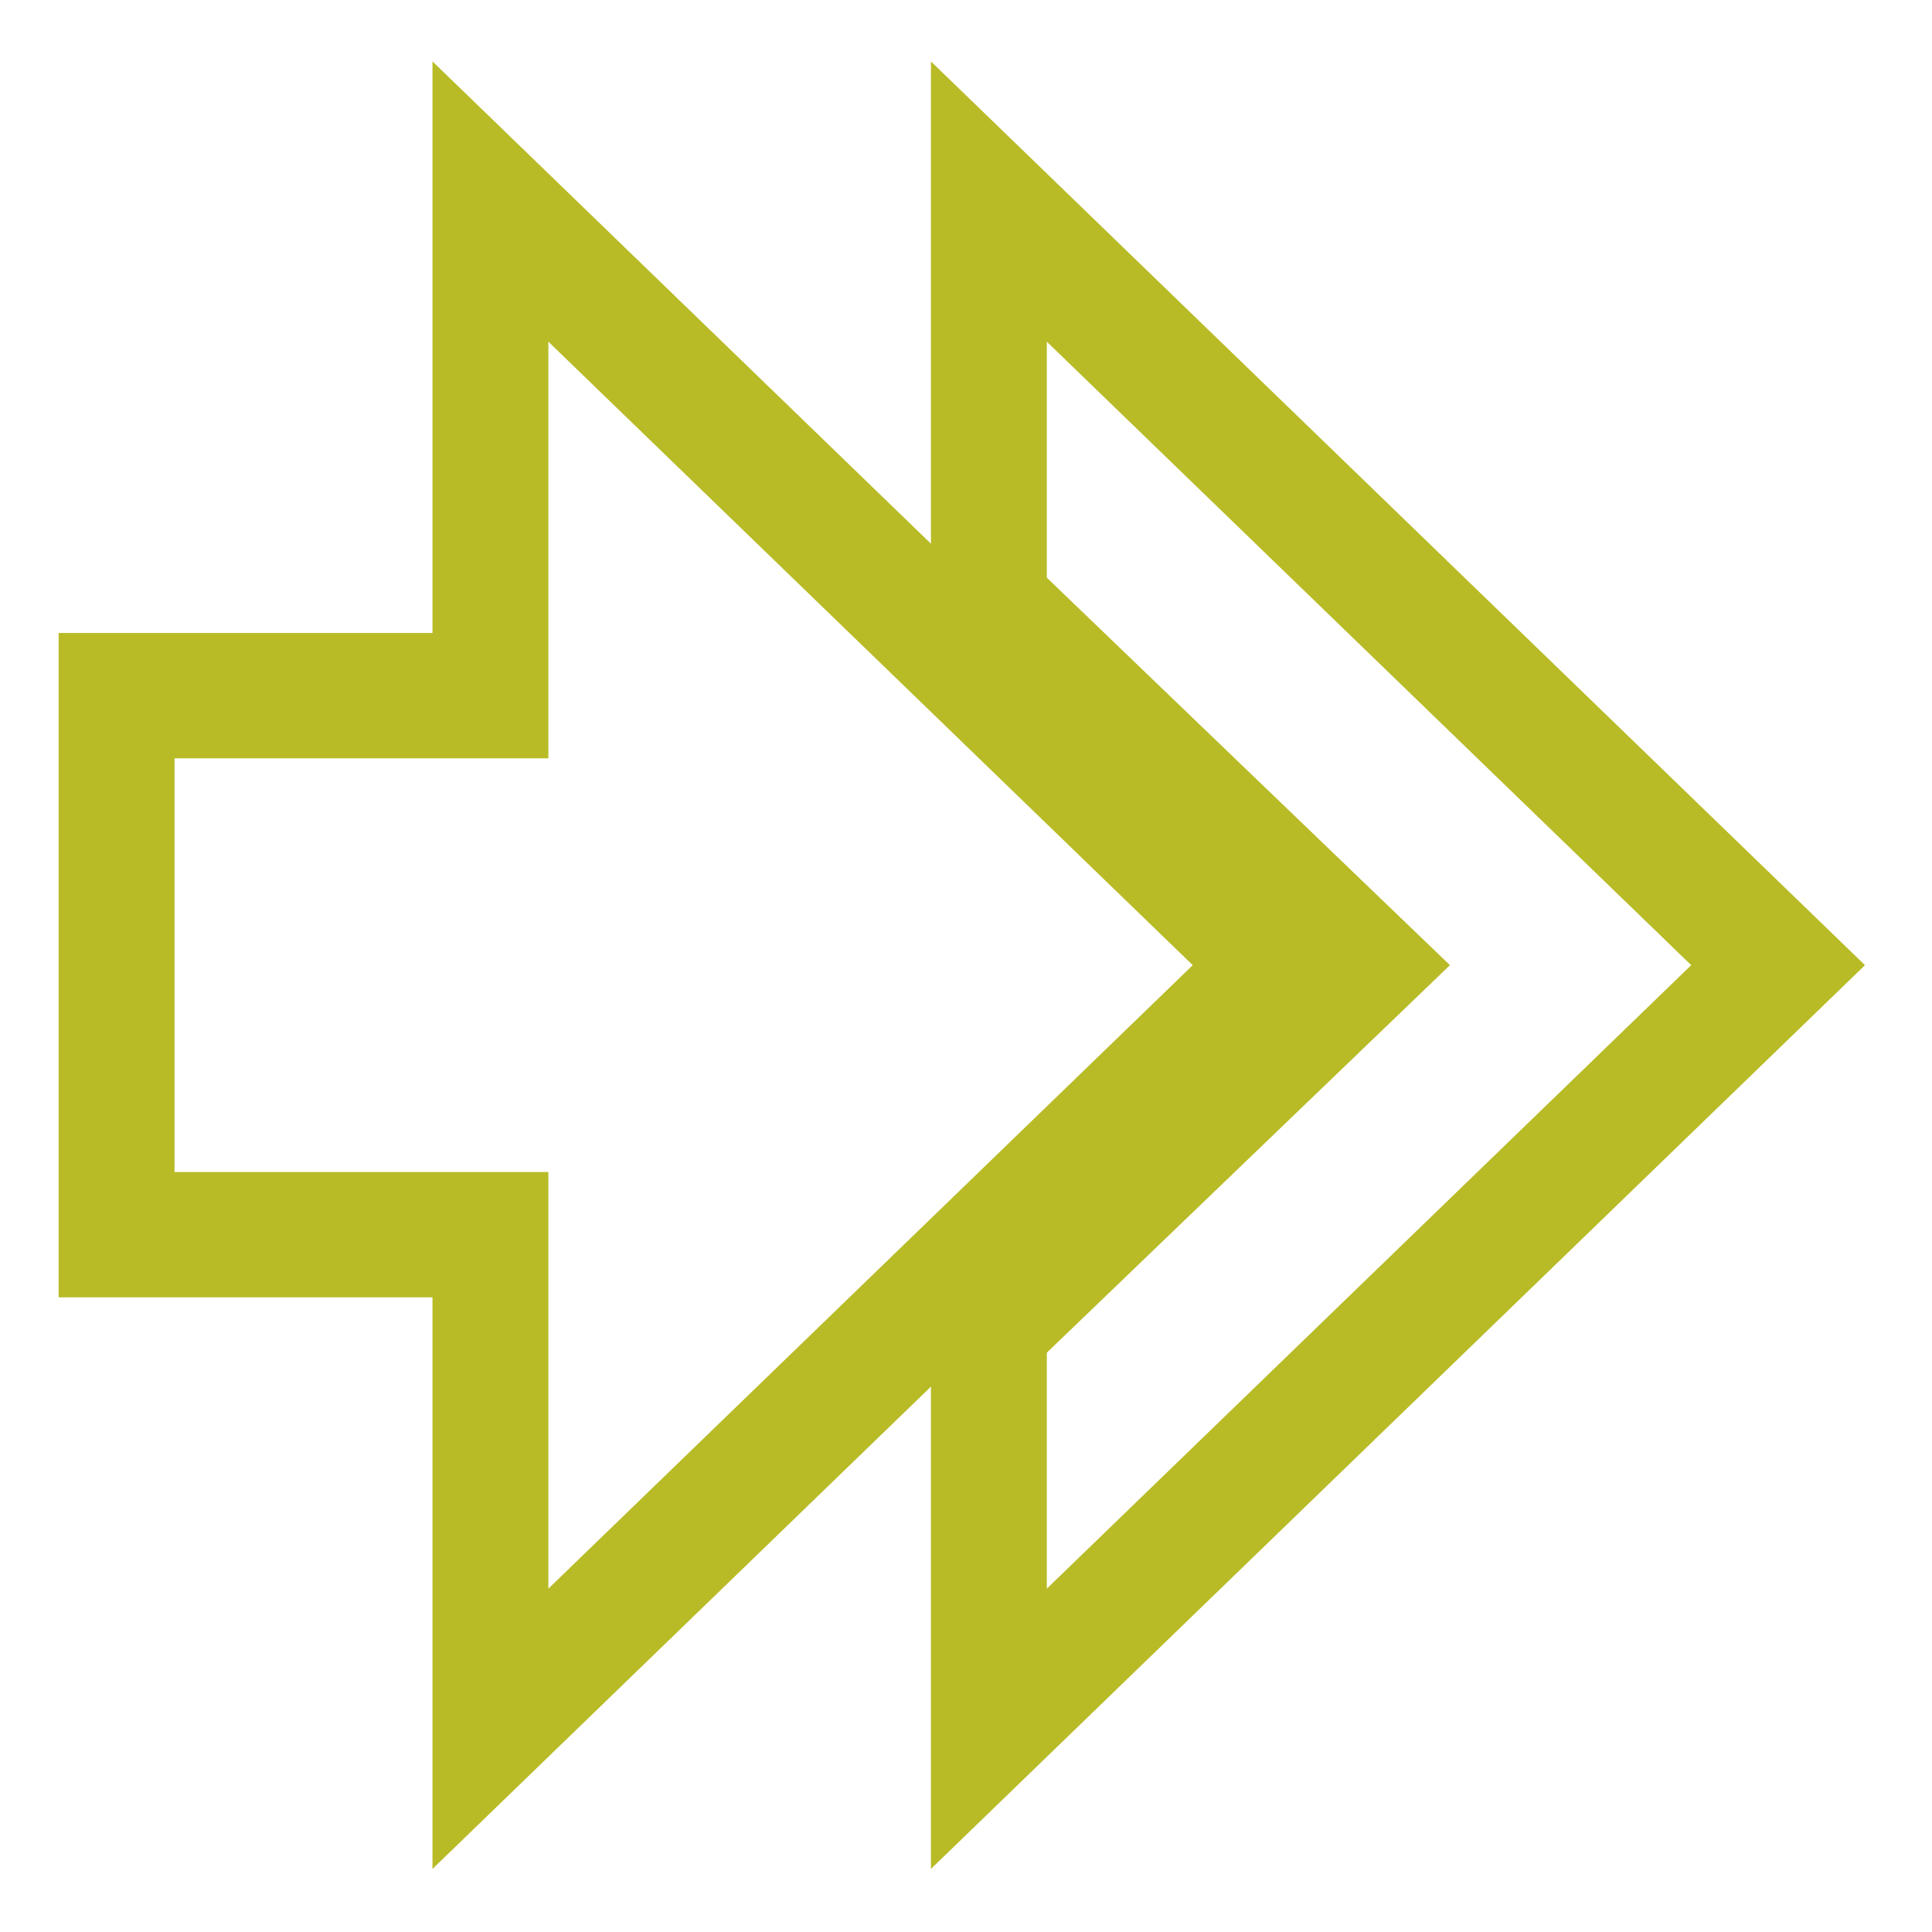 <svg xmlns="http://www.w3.org/2000/svg" width="16" height="16" version="1.1" viewBox="0 0 16 16">
 <g transform="translate(0,-1036.362)">
  <g transform="matrix(0.172,0,0,0.186,-4.682,1040.297)" style="fill:none;stroke:#b8bb26;stroke-width:5.579">
   <g transform="matrix(2,0,0,2,24.834,-1978.906)" style="fill:none;stroke:#b8bb26;stroke-width:2.79">
    <path style="fill:none;stroke:#b8bb26;stroke-width:2.79" d="m 25,983.362 v 9 l 9,8 -9,8 v 9 l 19,-17 z"/>
    <path d="m 4,994.362 v 12 h 9 v 11 l 19,-17 -19,-17 v 11 z" style="fill:none;stroke:#b8bb26;stroke-width:2.79"/>
   </g>
  </g>
 </g>
</svg>
